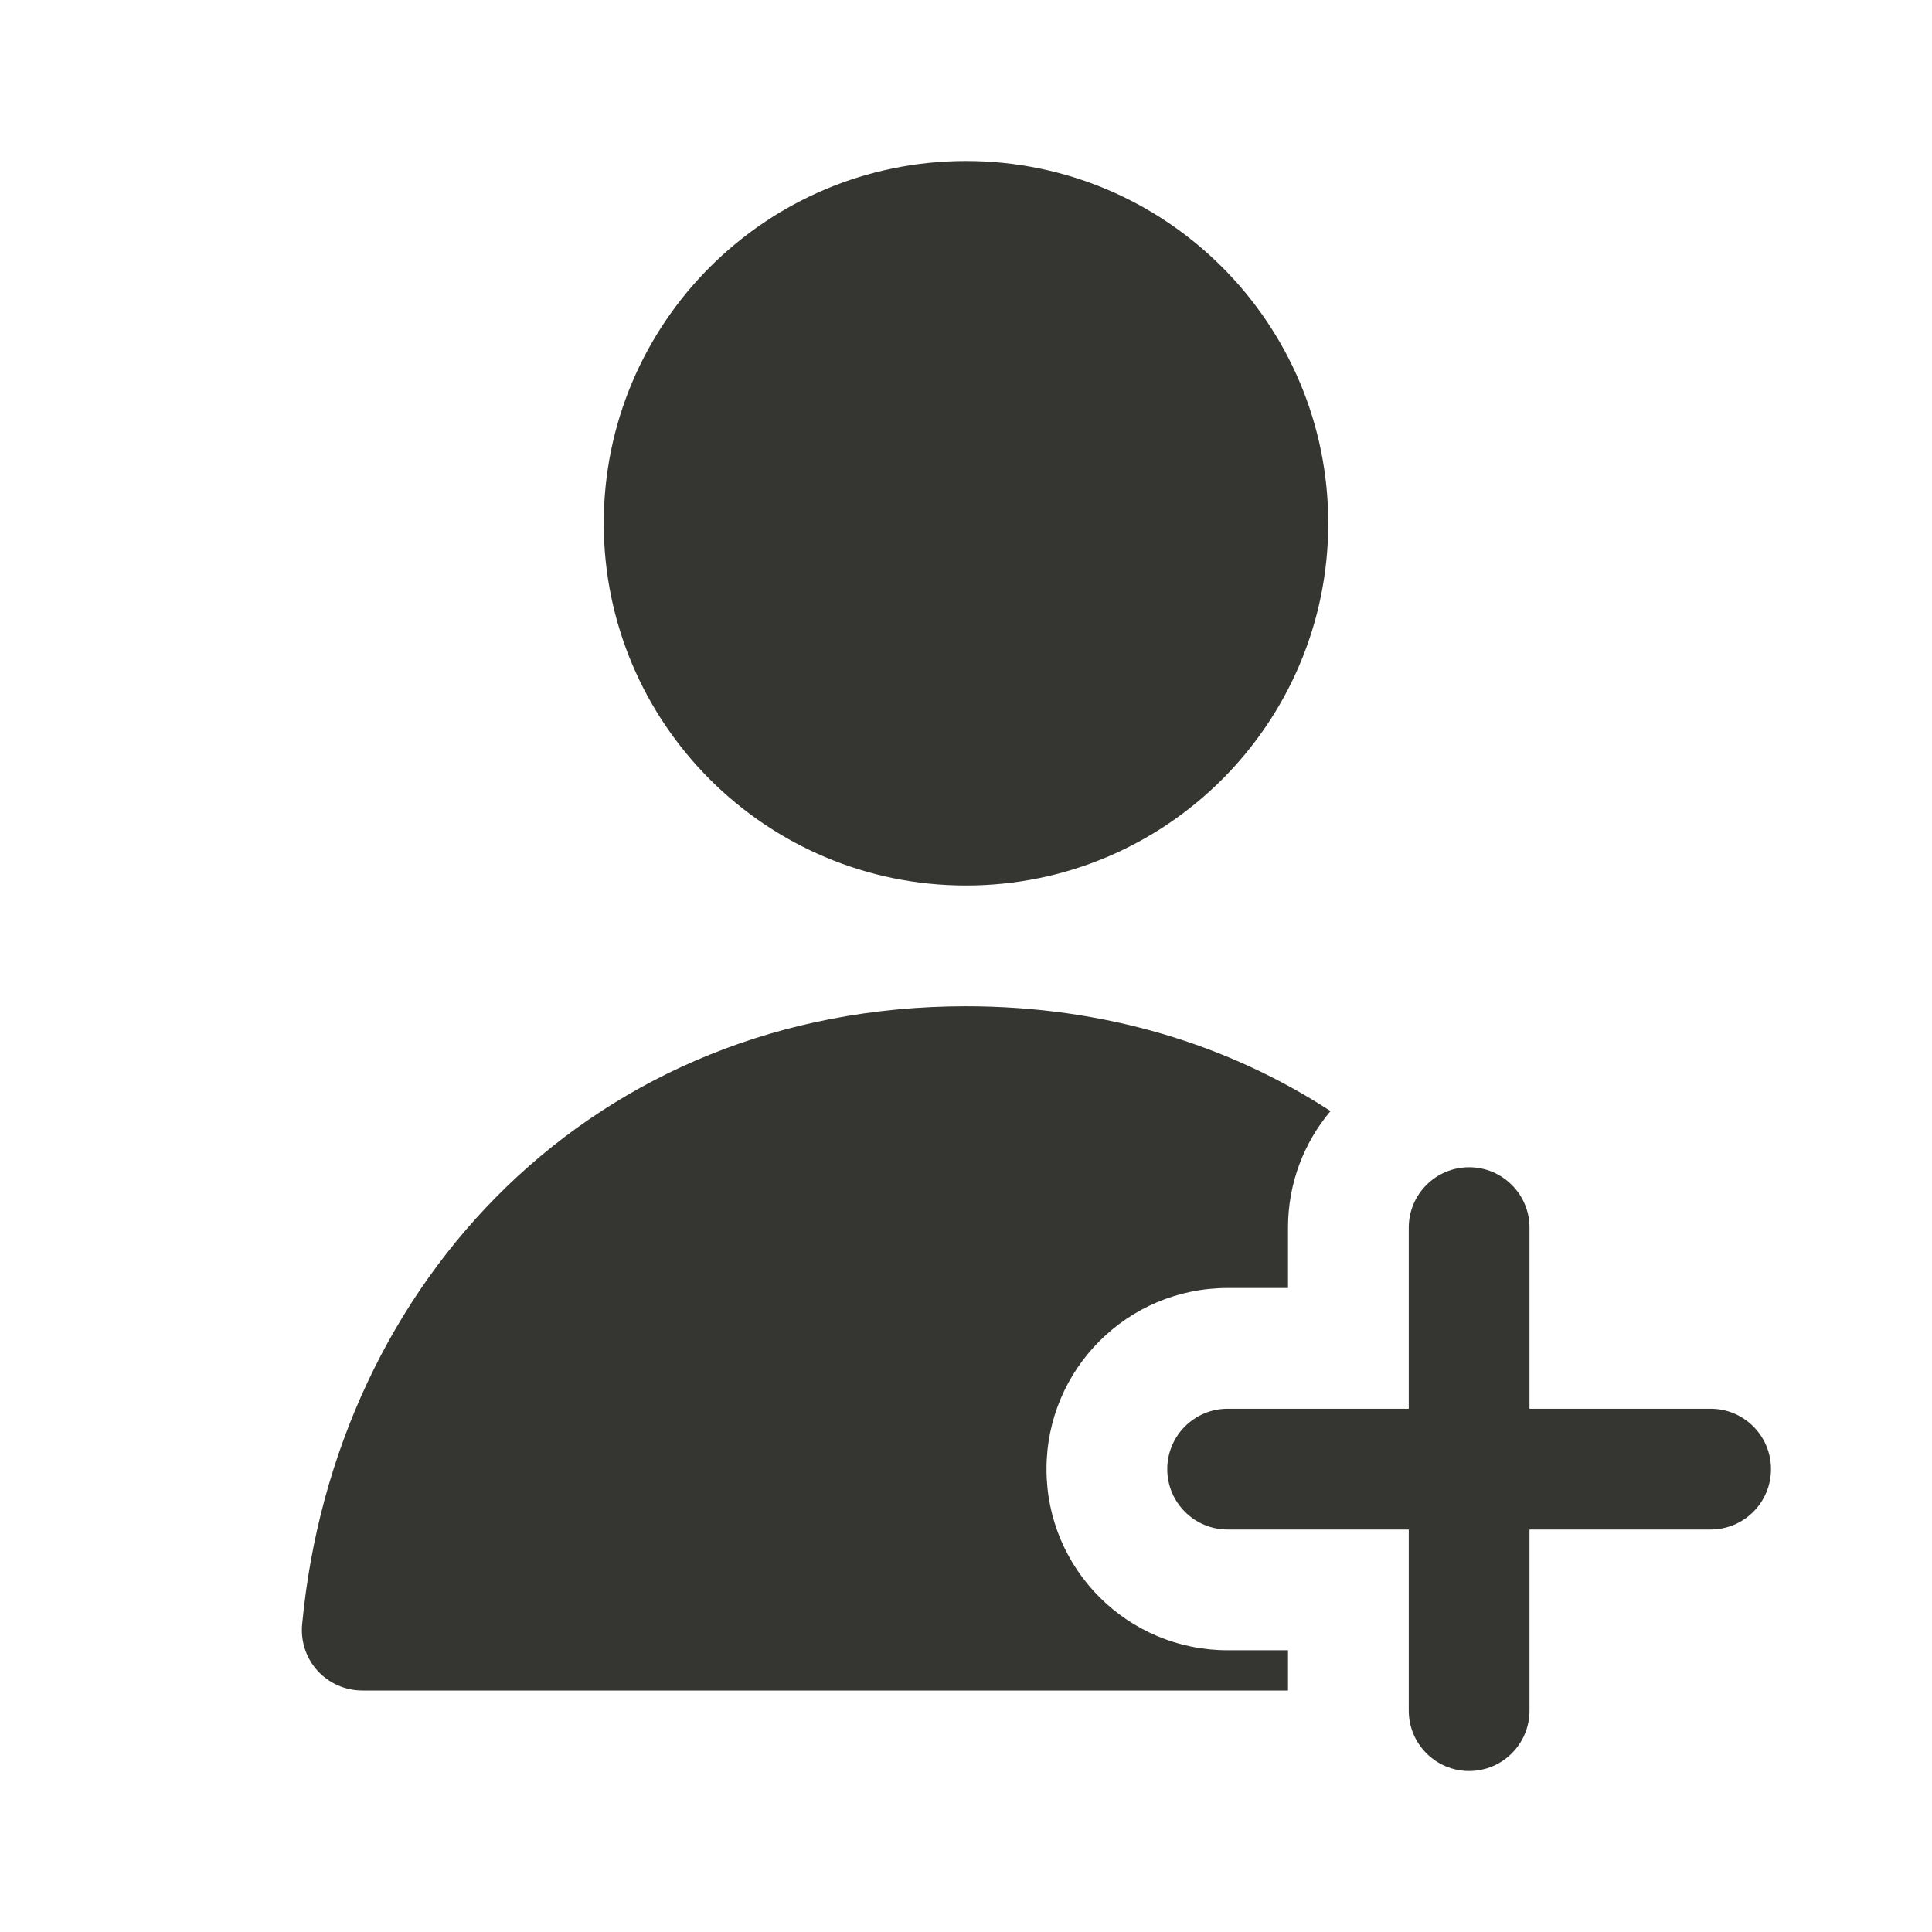 <svg width="24" height="24" viewBox="0 0 24 24" fill="none" xmlns="http://www.w3.org/2000/svg">
<path d="M12 2C9.515 2 7.5 4.015 7.5 6.5C7.5 8.985 9.515 11 12 11C14.485 11 16.5 8.985 16.5 6.5C16.5 4.015 14.485 2 12 2Z" fill="#353531"/>
<path d="M3.753 20.18C4.155 15.91 7.384 12.5 12 12.5C13.729 12.5 15.264 12.979 16.528 13.802C16.199 14.193 16 14.698 16 15.25V16H15.25C14.007 16 13 17.007 13 18.25C13 19.493 14.007 20.5 15.25 20.5H16V21H4.5C4.289 21 4.088 20.911 3.945 20.755C3.803 20.599 3.734 20.39 3.753 20.18Z" fill="#353531"/>
<path d="M19 15.25C19 14.836 18.664 14.5 18.25 14.5C17.836 14.5 17.5 14.836 17.5 15.25V17.5H15.25C14.836 17.5 14.5 17.836 14.5 18.25C14.5 18.664 14.836 19 15.25 19H17.5V21.25C17.5 21.664 17.836 22 18.25 22C18.664 22 19 21.664 19 21.25V19H21.25C21.664 19 22 18.664 22 18.25C22 17.836 21.664 17.5 21.25 17.5H19V15.25Z" fill="#353531"/>
</svg>
